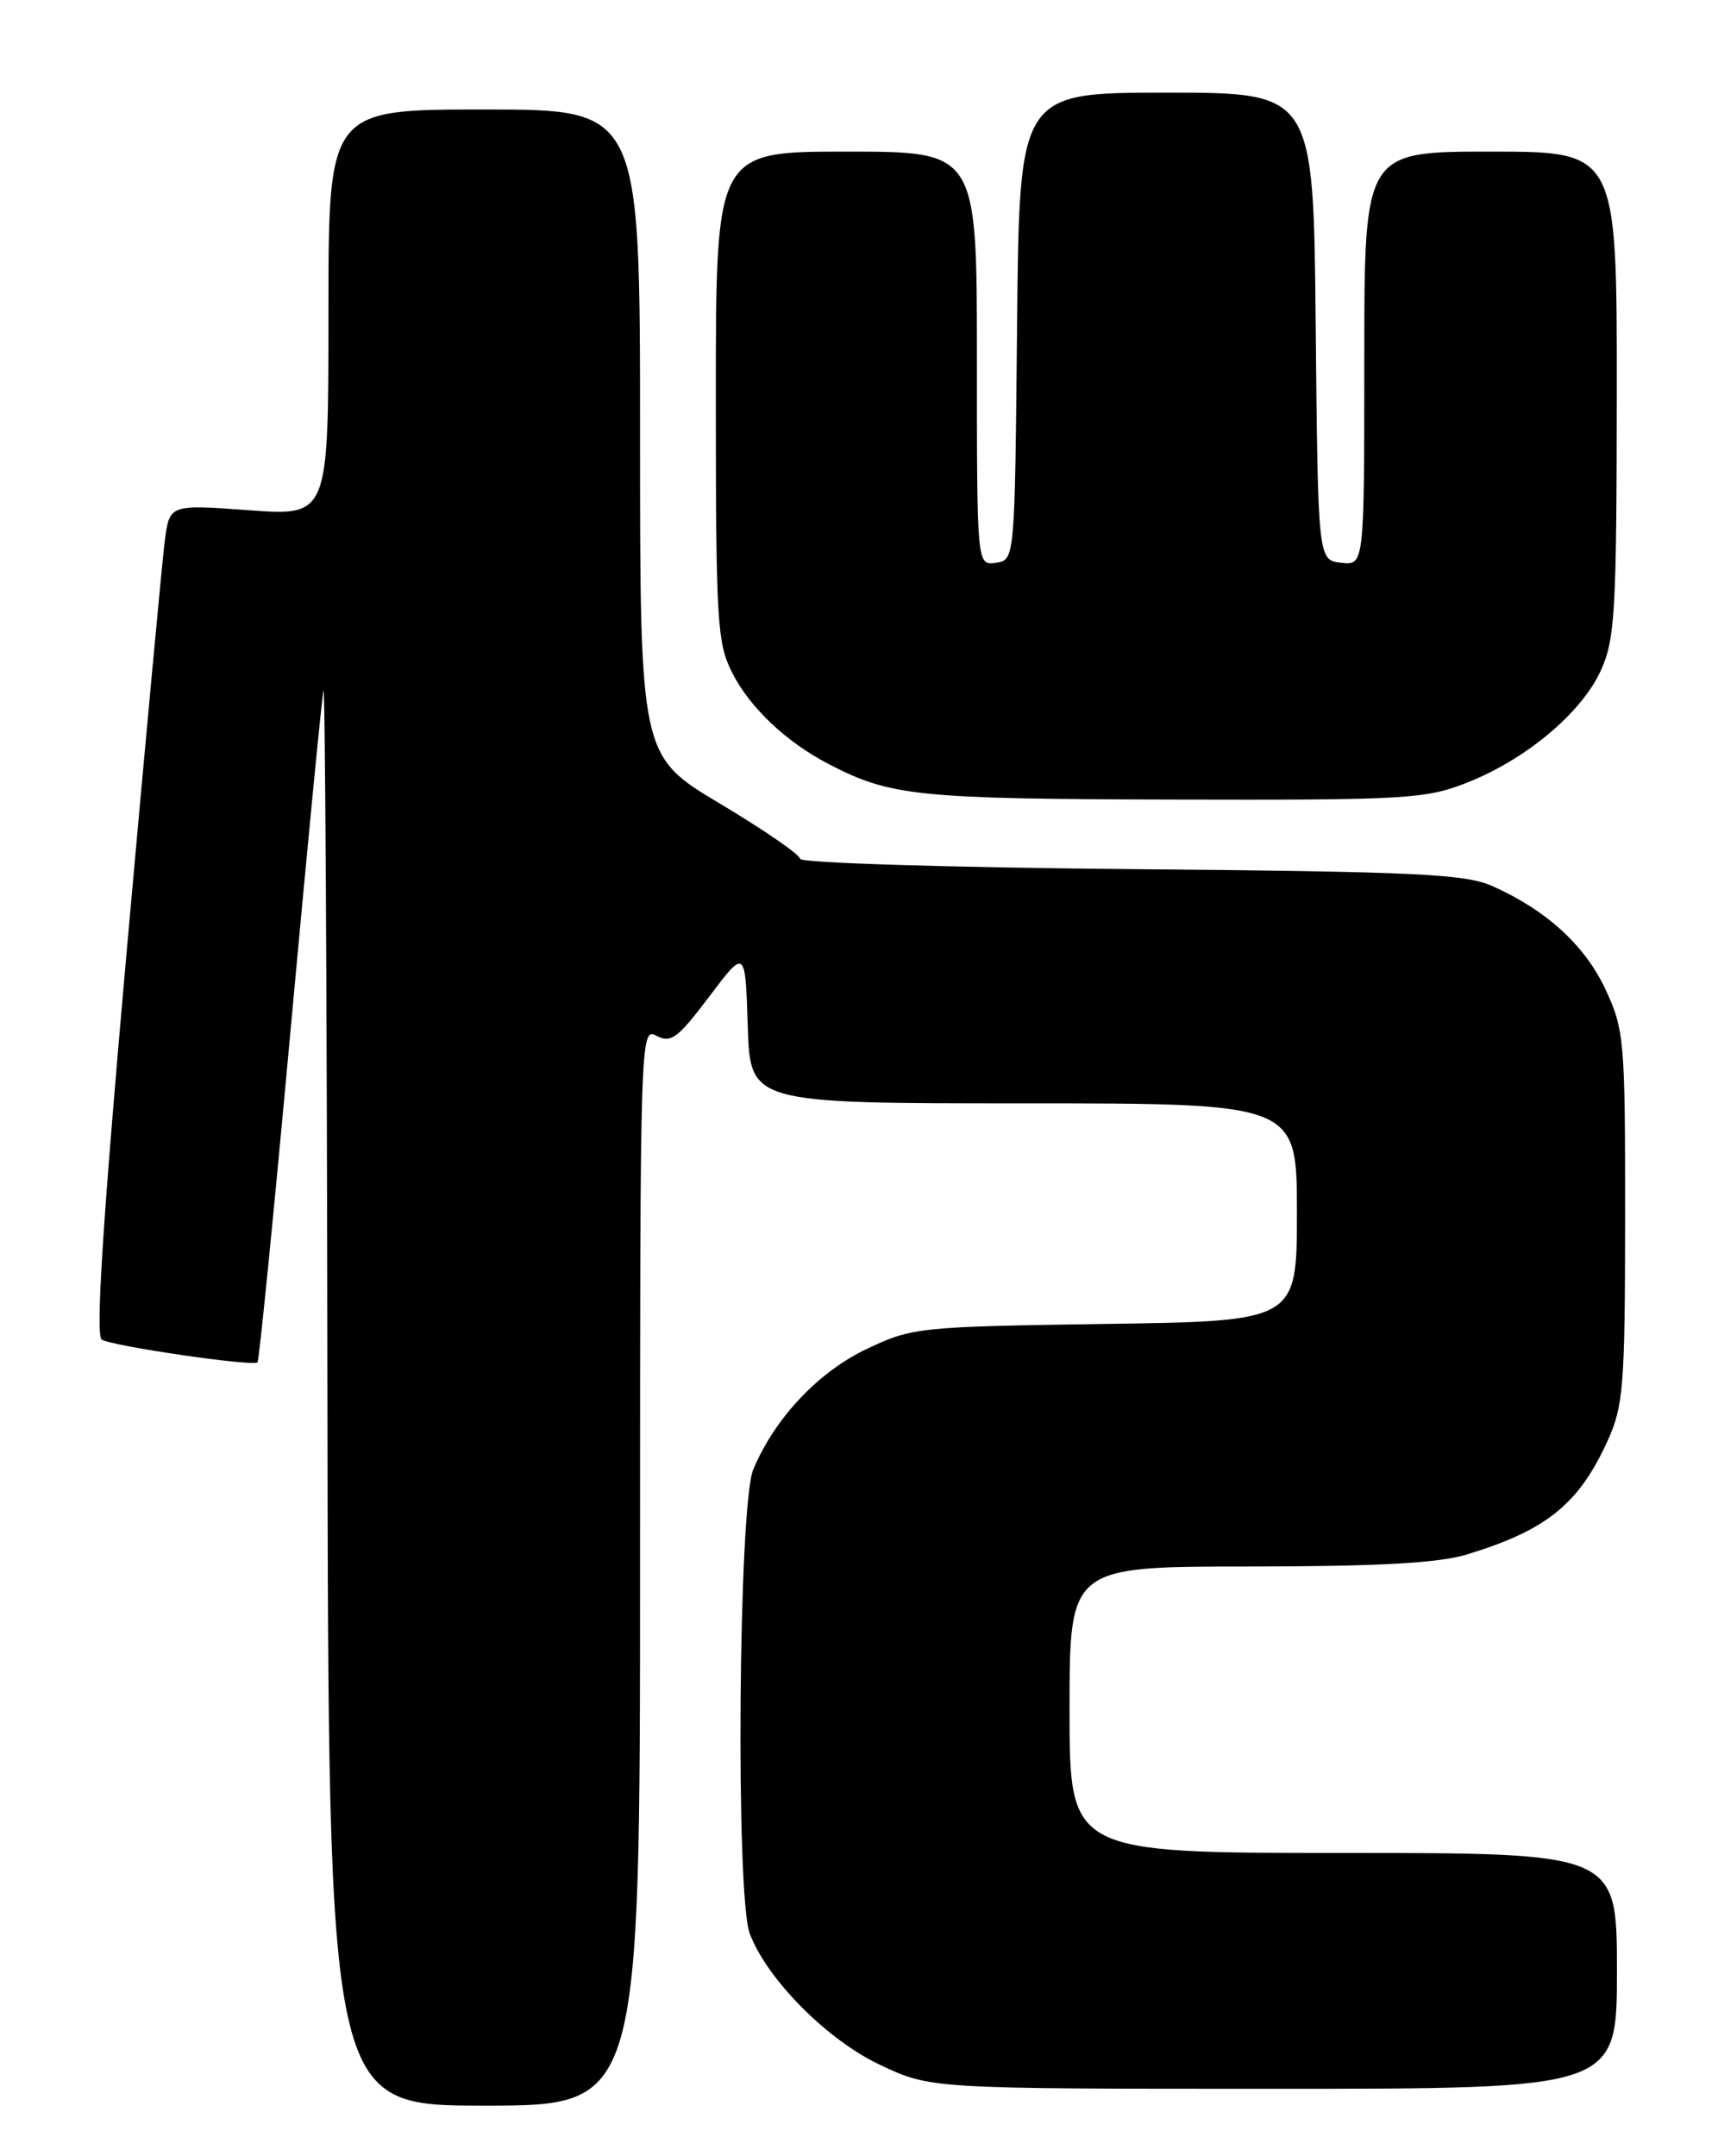 <?xml version="1.0" encoding="UTF-8" standalone="no"?>
<!DOCTYPE svg PUBLIC "-//W3C//DTD SVG 1.1//EN" "http://www.w3.org/Graphics/SVG/1.1/DTD/svg11.dtd" >
<svg xmlns="http://www.w3.org/2000/svg" xmlns:xlink="http://www.w3.org/1999/xlink" version="1.1" viewBox="0 0 204 256">
 <g >
 <path fill="currentColor"
d=" M 76.00 185.96 C 76.00 122.70 76.02 121.94 77.96 122.98 C 79.66 123.89 80.48 123.28 84.21 118.33 C 88.50 112.64 88.50 112.64 88.79 121.82 C 89.08 131.00 89.08 131.00 121.54 131.00 C 154.00 131.00 154.00 131.00 154.00 143.93 C 154.00 156.86 154.00 156.86 131.25 157.19 C 109.19 157.51 108.33 157.60 103.00 160.12 C 97.20 162.85 92.00 168.36 89.44 174.48 C 87.68 178.70 87.34 225.12 89.03 229.58 C 91.09 235.01 98.21 242.19 104.46 245.14 C 110.50 248.00 110.50 248.00 151.25 248.00 C 192.00 248.00 192.00 248.00 192.00 234.00 C 192.00 220.00 192.00 220.00 159.50 220.00 C 127.00 220.00 127.00 220.00 127.00 203.00 C 127.00 186.00 127.00 186.00 148.25 185.99 C 163.65 185.98 170.78 185.59 174.15 184.57 C 183.65 181.68 187.48 178.59 190.92 171.00 C 192.77 166.91 192.96 164.49 192.97 144.50 C 192.98 123.54 192.87 122.26 190.65 117.49 C 188.21 112.26 183.66 108.09 177.25 105.22 C 173.99 103.76 168.33 103.49 134.25 103.19 C 112.66 103.00 95.00 102.45 95.00 101.97 C 95.00 101.48 90.72 98.54 85.50 95.42 C 76.00 89.75 76.00 89.75 76.00 51.38 C 76.00 13.00 76.00 13.00 57.50 13.00 C 39.00 13.00 39.00 13.00 39.00 37.14 C 39.00 61.27 39.00 61.27 29.57 60.58 C 20.14 59.89 20.14 59.89 19.57 64.19 C 19.26 66.56 17.21 88.72 15.00 113.44 C 12.20 144.99 11.33 158.58 12.08 159.05 C 13.35 159.83 30.06 162.27 30.58 161.75 C 30.77 161.56 32.53 143.87 34.49 122.45 C 36.45 101.03 38.21 82.83 38.41 82.00 C 38.61 81.17 38.82 118.64 38.88 165.25 C 39.00 250.00 39.00 250.00 57.50 250.00 C 76.00 250.00 76.00 250.00 76.00 185.96 Z  M 174.21 92.92 C 181.21 90.16 187.82 84.62 190.10 79.58 C 191.77 75.91 191.96 72.58 191.98 46.75 C 192.00 18.00 192.00 18.00 177.00 18.00 C 162.00 18.00 162.00 18.00 162.00 42.57 C 162.00 67.13 162.00 67.13 159.25 66.82 C 156.50 66.50 156.50 66.50 156.23 38.75 C 155.97 11.00 155.97 11.00 138.50 11.00 C 121.03 11.00 121.03 11.00 120.77 38.75 C 120.50 66.50 120.50 66.50 118.25 66.82 C 116.00 67.14 116.00 67.14 116.00 42.57 C 116.00 18.00 116.00 18.00 100.50 18.00 C 85.00 18.00 85.00 18.00 85.00 47.04 C 85.00 73.89 85.15 76.37 86.96 79.91 C 89.06 84.03 93.34 88.08 98.37 90.70 C 105.71 94.53 108.93 94.86 139.21 94.93 C 167.05 95.00 169.26 94.87 174.21 92.92 Z "/>
</g>
</svg>